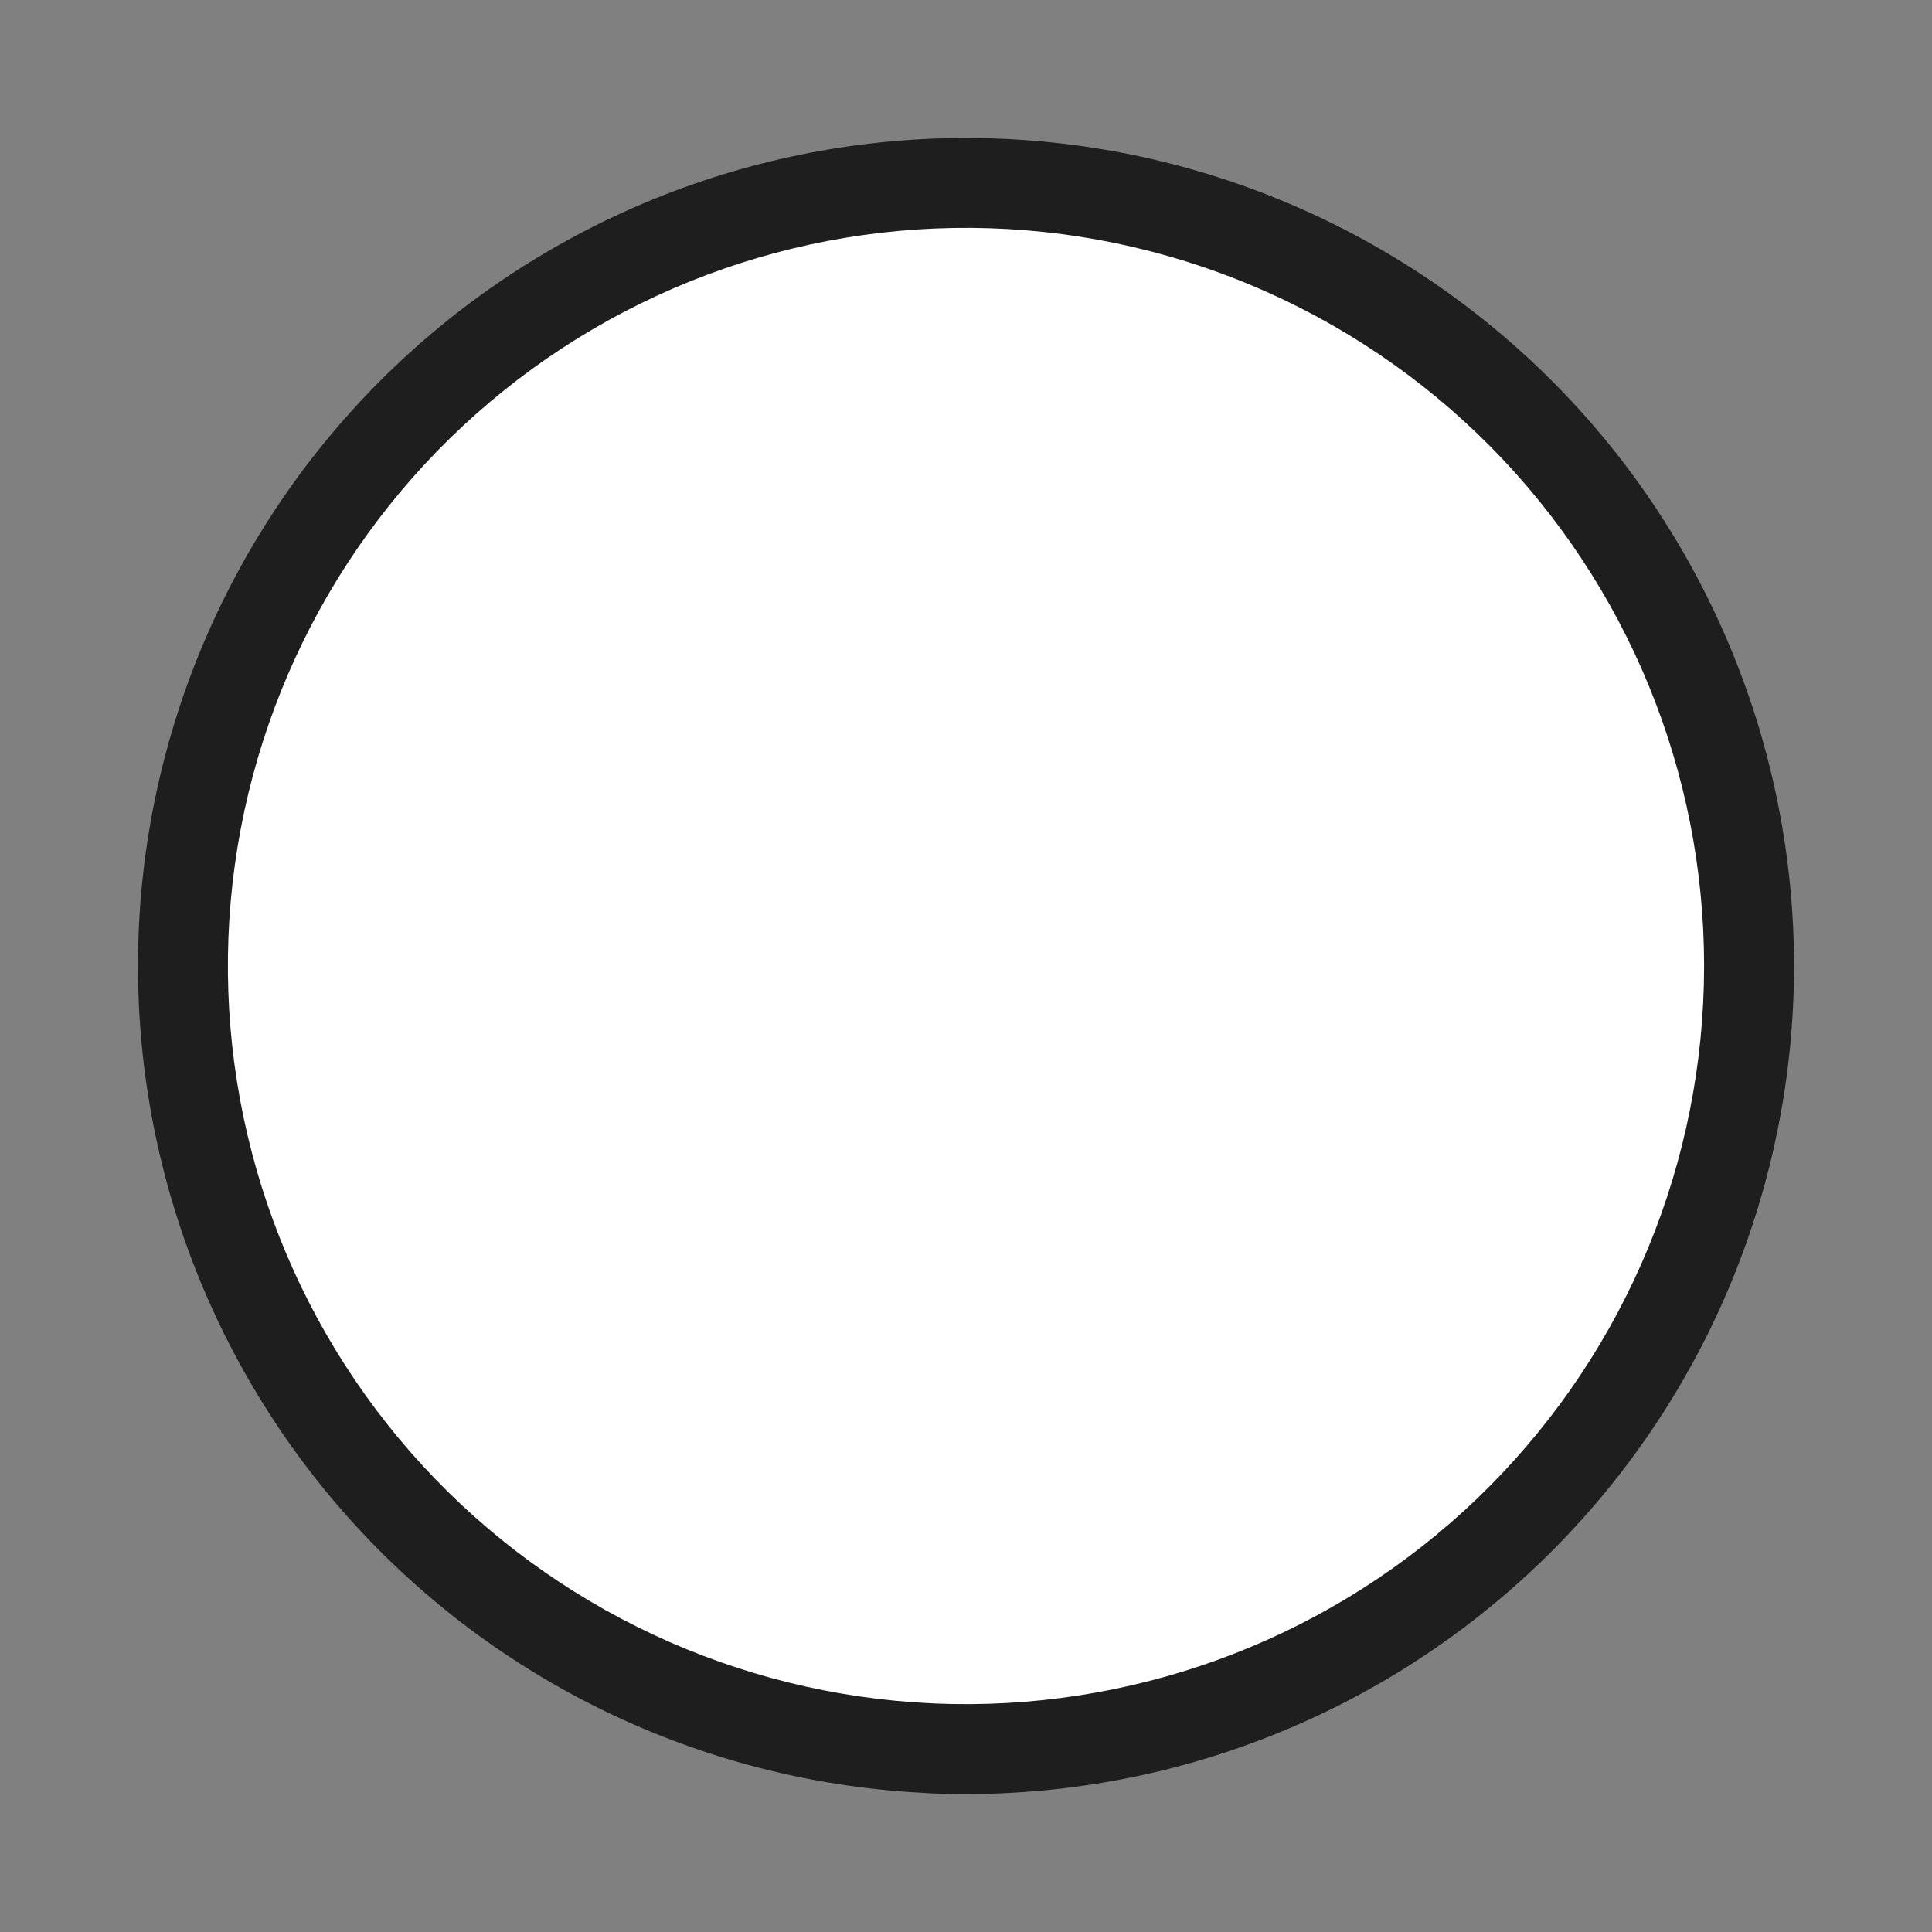 <svg width="18" height="18" viewBox="0 0 18 18" fill="none" xmlns="http://www.w3.org/2000/svg">
<rect x="0" y="0" width="18" height="18" fill="#808080" stroke="none"/>
<path d="M8.456 16.695C6.424 16.552 4.532 15.611 3.191 14.077C1.851 12.543 1.172 10.542 1.301 8.509C1.431 6.477 2.359 4.578 3.883 3.227C5.407 1.876 7.404 1.182 9.438 1.298C11.471 1.413 13.376 2.329 14.738 3.843C16.099 5.358 16.806 7.35 16.705 9.384C16.603 11.419 15.702 13.33 14.196 14.702C12.691 16.074 10.704 16.795 8.669 16.708" fill="#1E1E1E"/>
<path d="M8.515 15.86C6.704 15.732 5.017 14.893 3.822 13.526C2.627 12.159 2.022 10.374 2.137 8.563C2.253 6.751 3.08 5.058 4.439 3.854C5.798 2.649 7.577 2.031 9.39 2.134C11.203 2.237 12.901 3.053 14.115 4.403C15.328 5.754 15.959 7.529 15.868 9.343C15.778 11.156 14.974 12.86 13.632 14.083C12.29 15.306 10.519 15.948 8.705 15.871" fill="white"/>
</svg>
